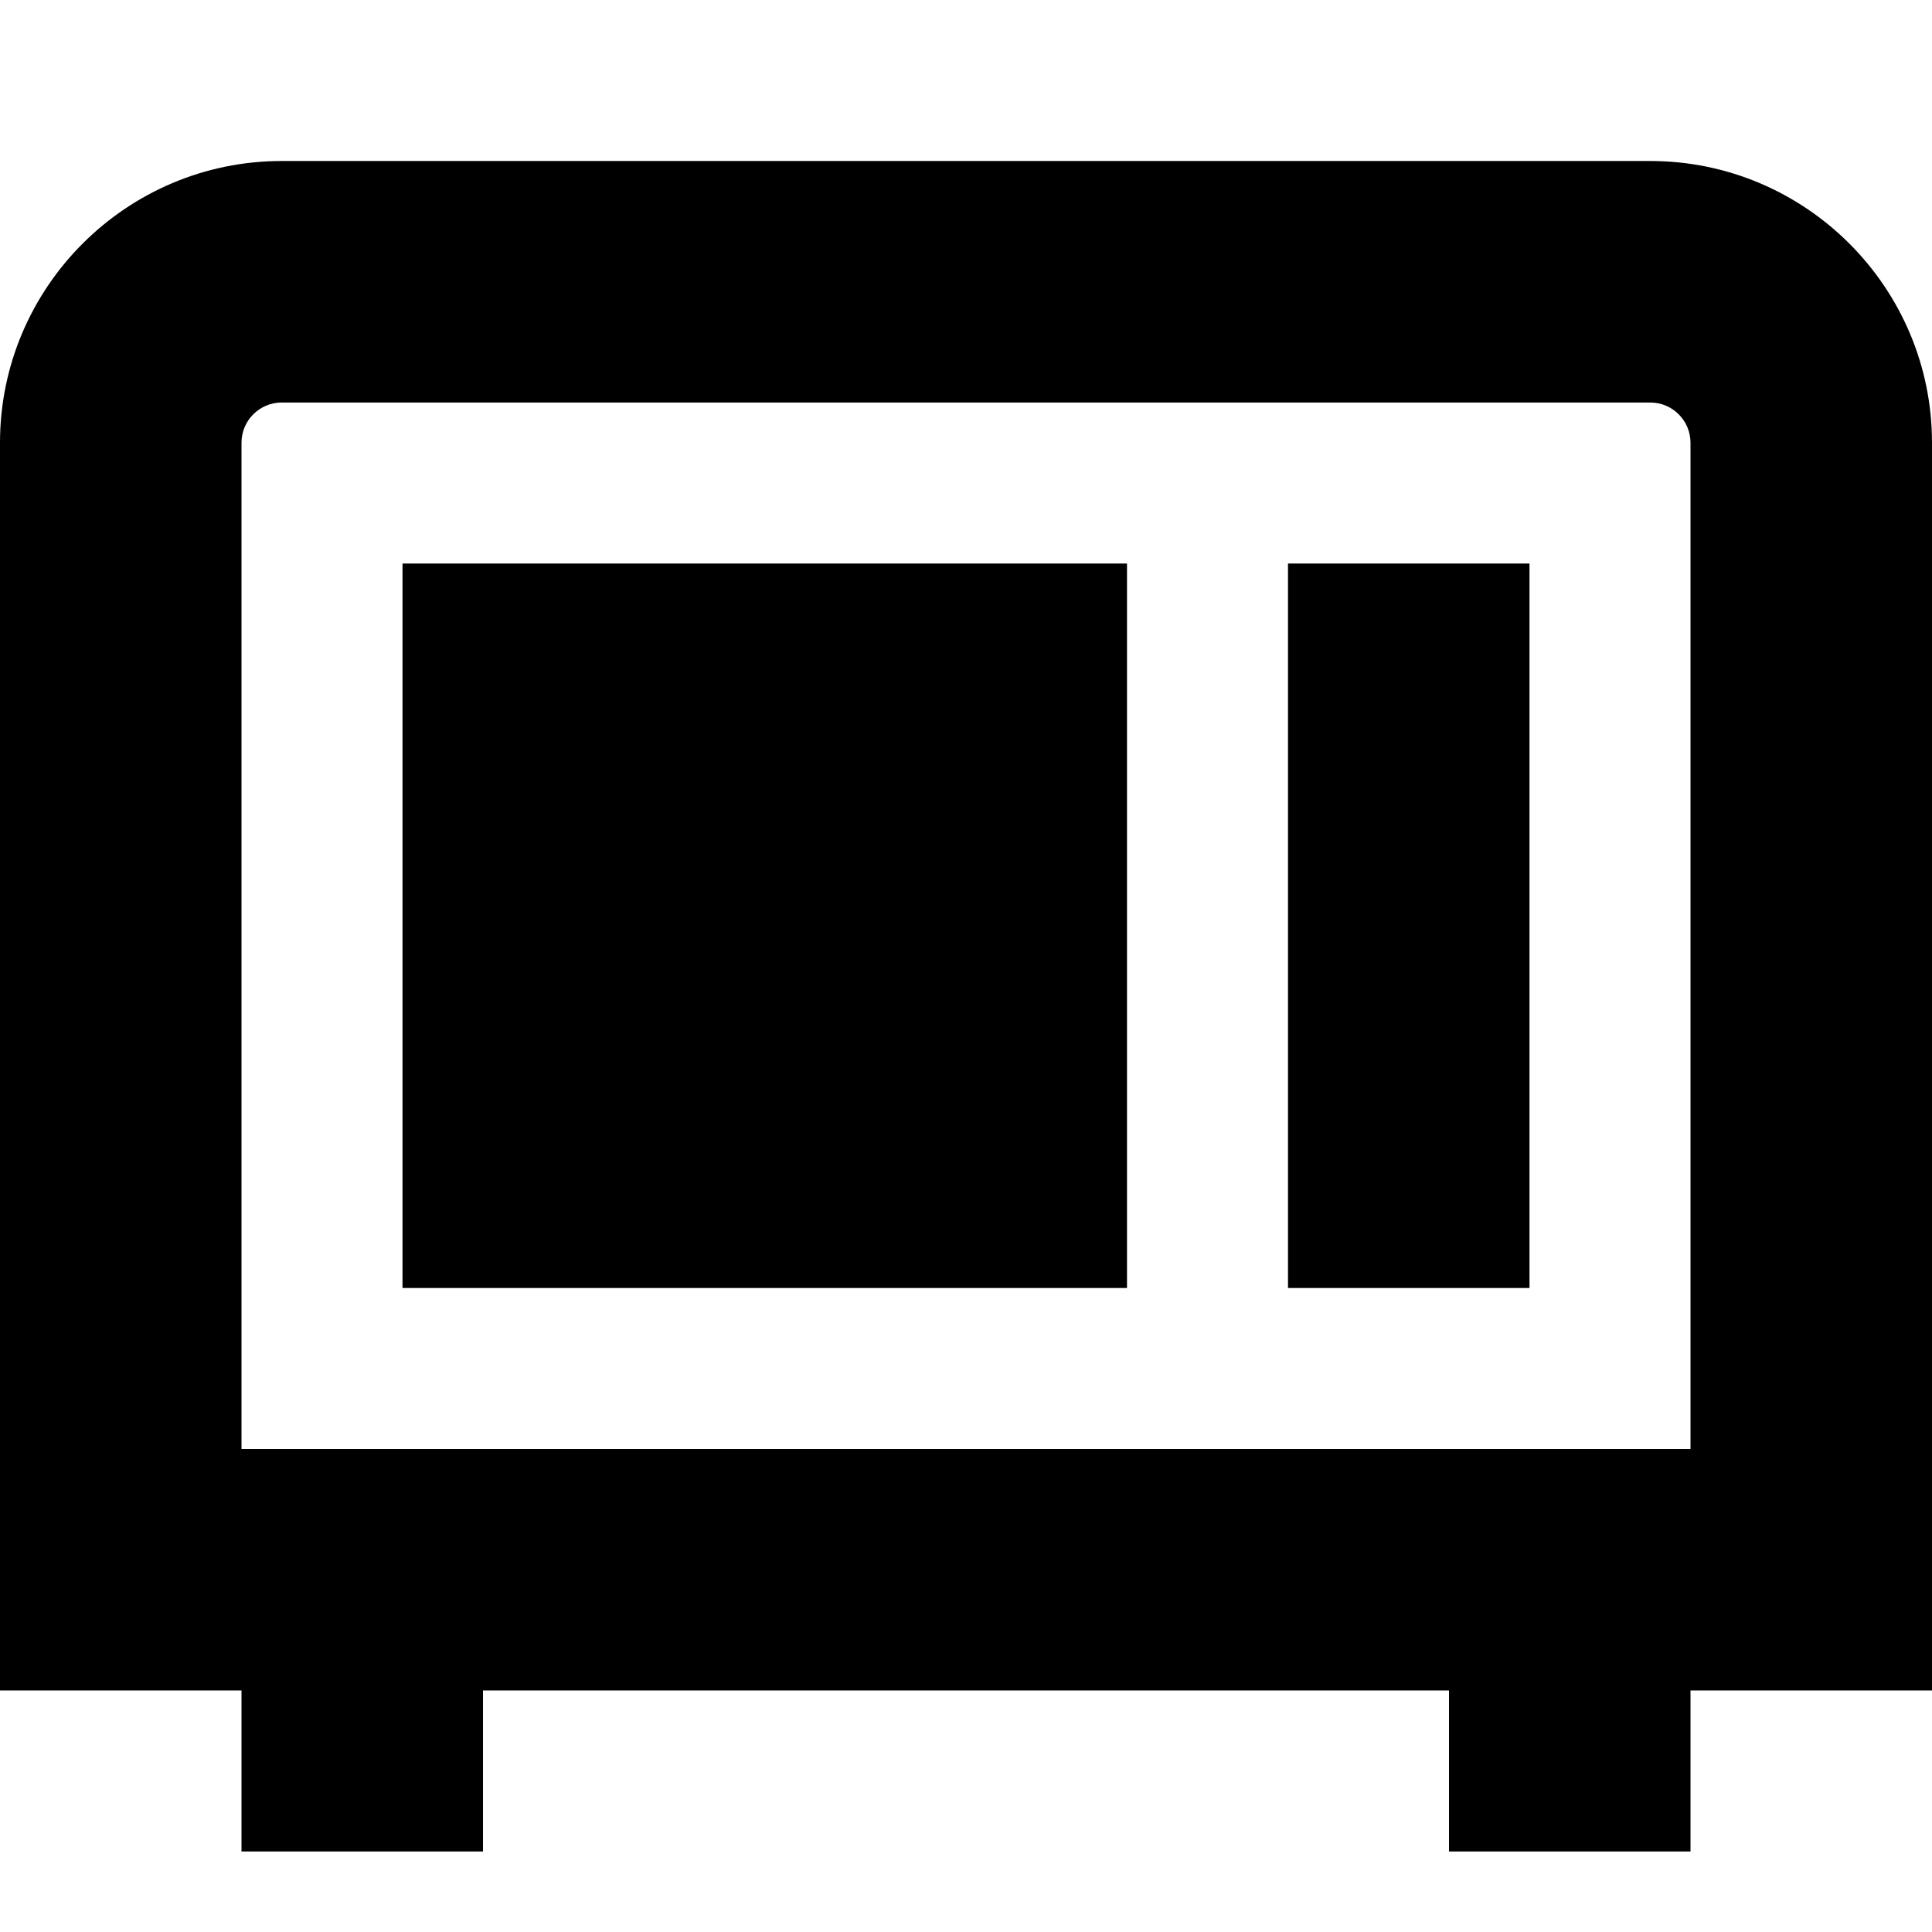 <?xml version="1.0" encoding="UTF-8"?>
<svg xmlns="http://www.w3.org/2000/svg" id="Layer_1" data-name="Layer 1" viewBox="0 0 24 24">
  <path d="m24,5.5c0-1.93-1.57-3.5-3.5-3.5H3.5c-1.93,0-3.5,1.57-3.5,3.5v15.5h3v2h3v-2h12v2h3v-2h3V5.5Zm-3,12.5H3V5.5c0-.276.224-.5.5-.5h17c.276,0,.5.224.5.5v12.5ZM5,7h9v9H5V7Zm11,0h3v9h-3V7Z"/>
</svg>

